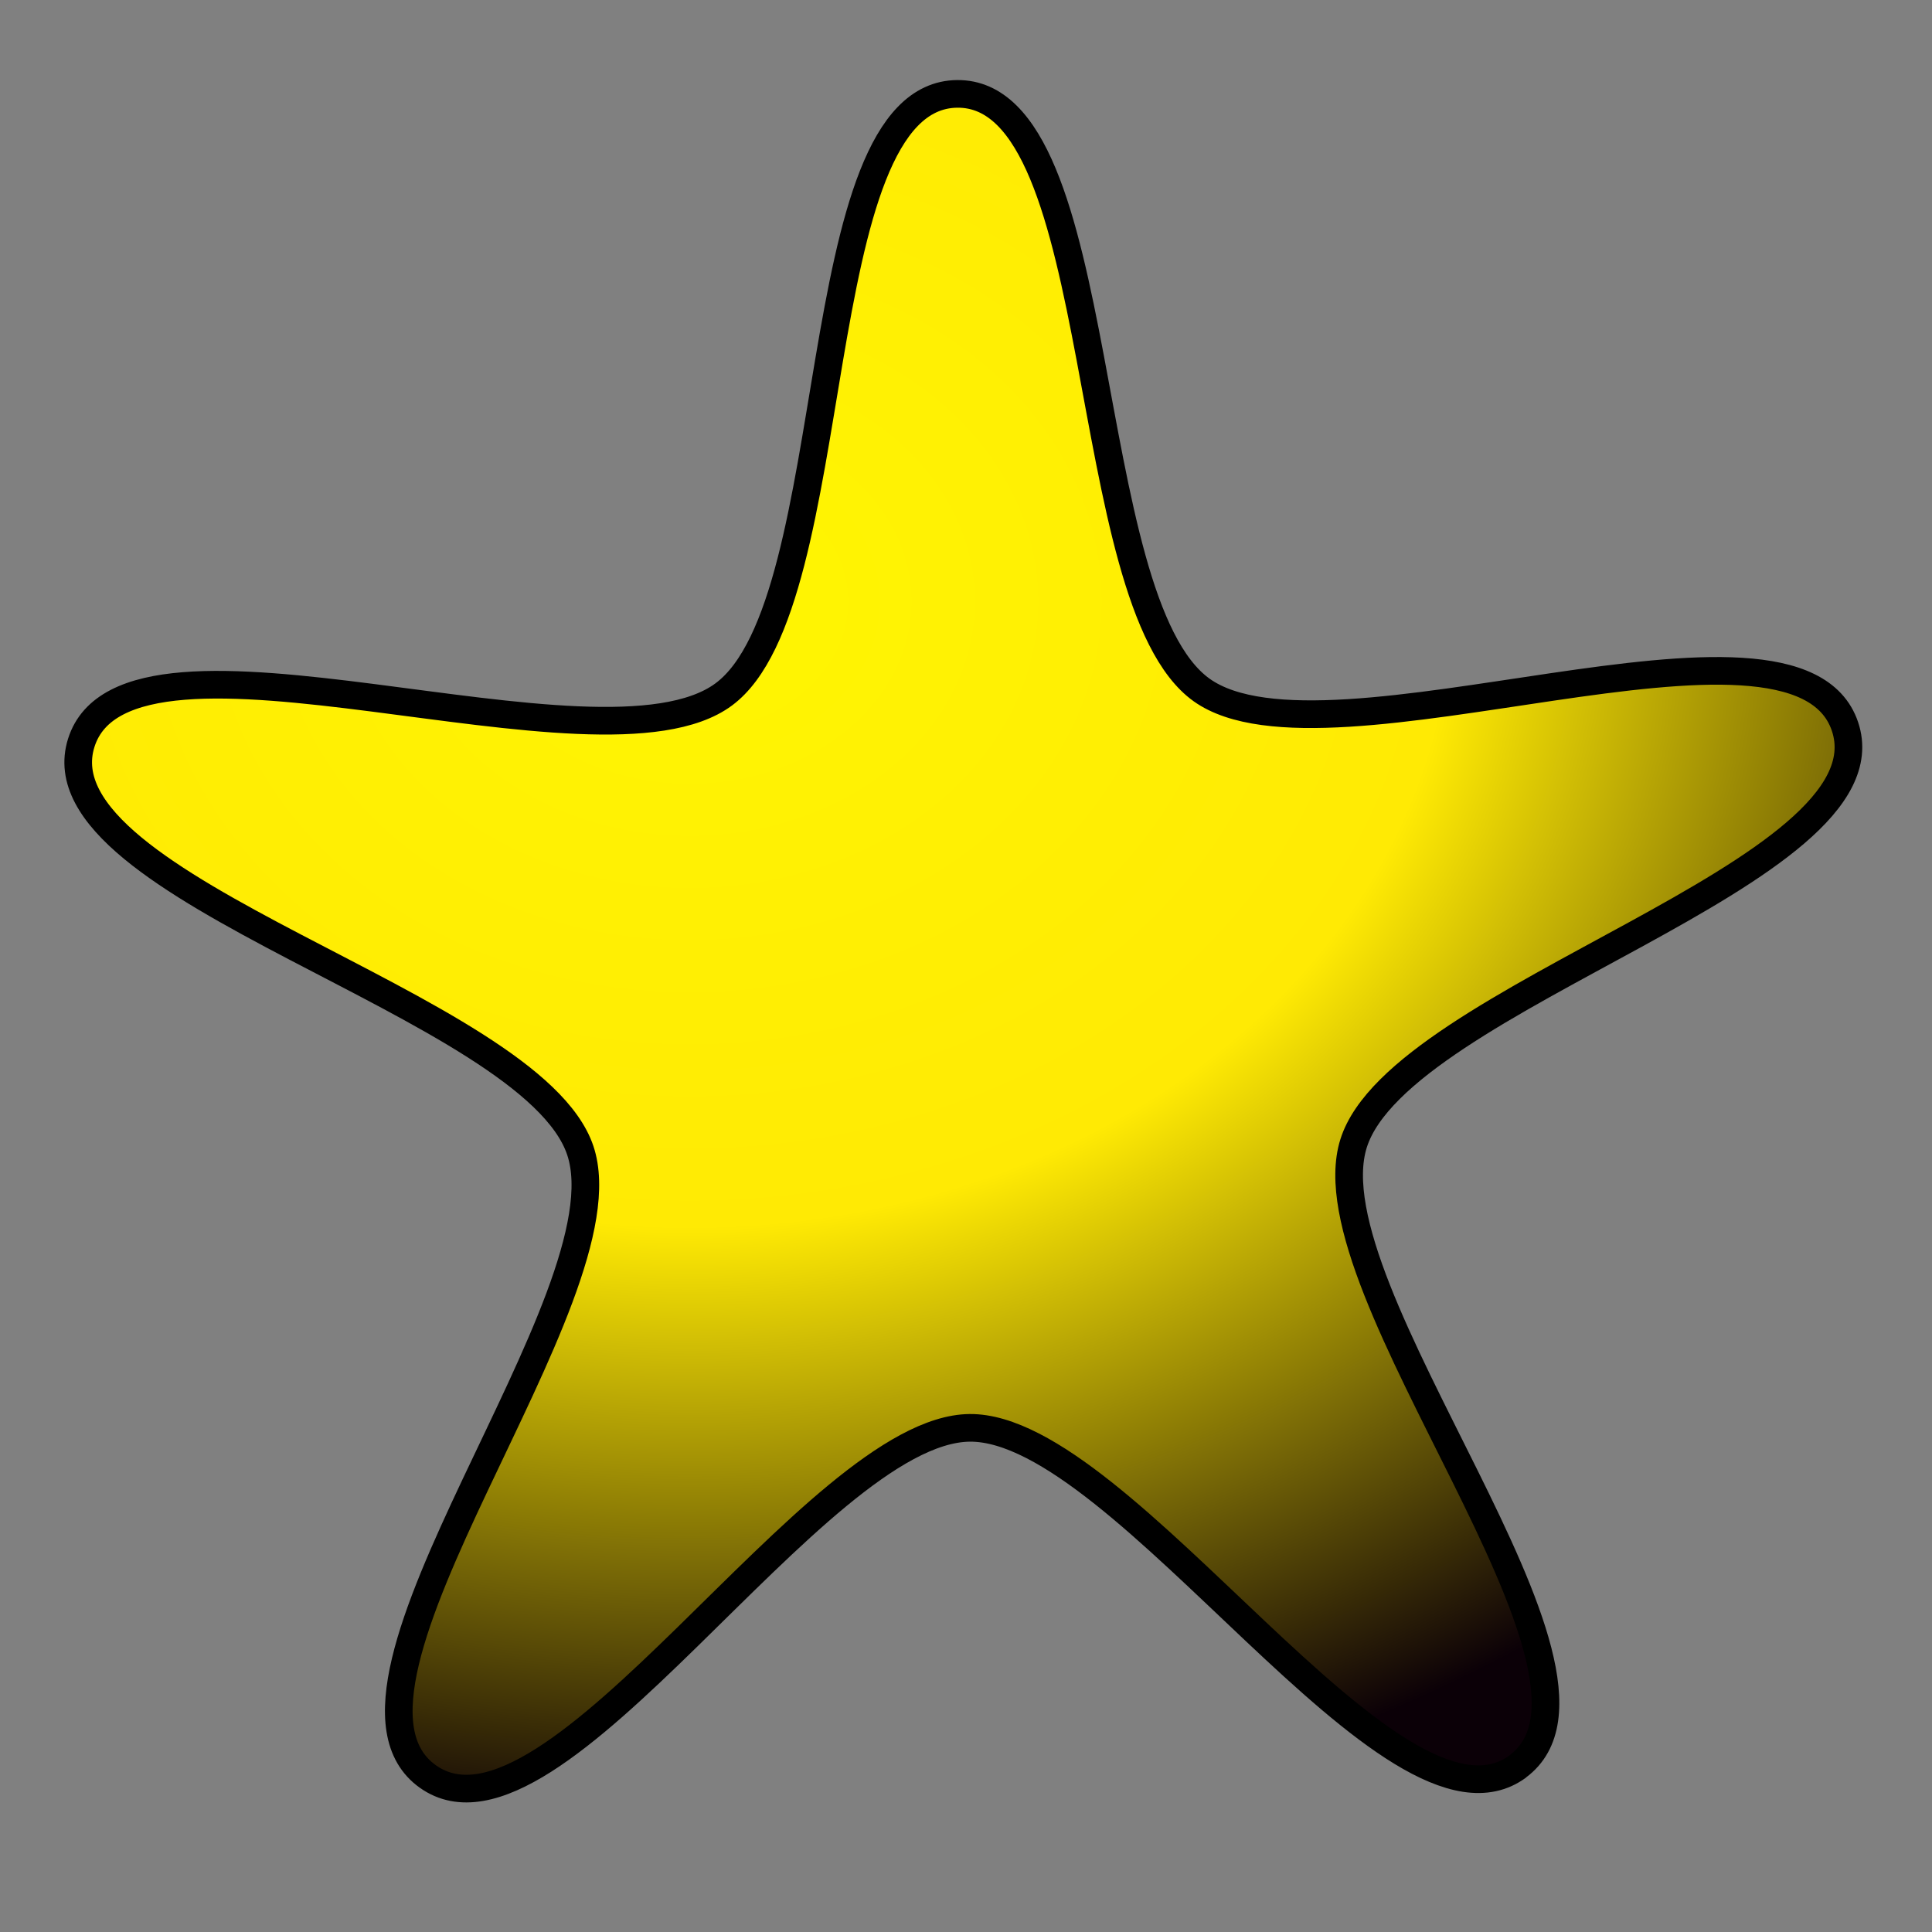 <?xml version="1.0" encoding="UTF-8" standalone="no"?>
<!-- Created with Inkscape (http://www.inkscape.org/) -->

<svg
   xmlns:dc="http://purl.org/dc/elements/1.1/"
   xmlns:cc="http://creativecommons.org/ns#"
   xmlns:rdf="http://www.w3.org/1999/02/22-rdf-syntax-ns#"
   xmlns:svg="http://www.w3.org/2000/svg"
   xmlns="http://www.w3.org/2000/svg"
   xmlns:xlink="http://www.w3.org/1999/xlink"
   xmlns:sodipodi="http://sodipodi.sourceforge.net/DTD/sodipodi-0.dtd"
   xmlns:inkscape="http://www.inkscape.org/namespaces/inkscape"
   width="70"
   height="70"
   viewBox="0 0 18.521 18.521"
   version="1.1"
   id="svg8"
   inkscape:version="0.92.3 (2405546, 2018-03-11)"
   sodipodi:docname="star.svg">
  <rect x="0" y="0" width="18.521" height="18.521" fill="#808080" stroke="none"/>
  <defs
     id="defs2">
    <linearGradient
       inkscape:collect="always"
       id="linearGradient835">
      <stop
         style="stop-color:#fff602;stop-opacity:1"
         offset="0"
         id="stop831" />
      <stop
         id="stop839"
         offset="0.5"
         style="stop-color:#ffea04;stop-opacity:1" />
      <stop
         style="stop-color:#0b0007;stop-opacity:1"
         offset="1"
         id="stop833" />
    </linearGradient>
    <radialGradient
       inkscape:collect="always"
       xlink:href="#linearGradient835"
       id="radialGradient837"
       cx="7.459"
       cy="283.983"
       fx="7.459"
       fy="283.983"
       r="8.617"
       gradientTransform="matrix(1.689,6.7286805e-7,-5.5808941e-7,1.39,-5.981,-110.491)"
       gradientUnits="userSpaceOnUse" />
  </defs>
  <sodipodi:namedview
     id="base"
     pagecolor="#ffffff"
     bordercolor="#666666"
     borderopacity="1.0"
     inkscape:pageopacity="0.0"
     inkscape:pageshadow="2"
     inkscape:zoom="3.959798"
     inkscape:cx="-8.0430124"
     inkscape:cy="53.326543"
     inkscape:document-units="mm"
     inkscape:current-layer="layer1"
     showgrid="true"
     units="px"
     inkscape:window-width="1853"
     inkscape:window-height="1025"
     inkscape:window-x="67"
     inkscape:window-y="27"
     inkscape:window-maximized="1">
    <inkscape:grid
       type="xygrid"
       id="grid815" />
  </sodipodi:namedview>
  <g
     inkscape:label="Layer 1"
     inkscape:groupmode="layer"
     id="layer1"
     transform="translate(0,-278.479)">
    <path
       sodipodi:type="star"
       style="opacity:1;fill:url(#radialGradient837);fill-opacity:1;stroke:#000000;stroke-width:0.265;stroke-linecap:butt;stroke-linejoin:bevel;stroke-miterlimit:4;stroke-dasharray:none;stroke-opacity:1"
       id="path821"
       sodipodi:sides="5"
       sodipodi:cx="9.260417"
       sodipodi:cy="288.26875"
       sodipodi:r1="8.8901567"
       sodipodi:r2="3.8985915"
       sodipodi:arg1="0.93324753"
       sodipodi:arg2="1.5615661"
       inkscape:flatsided="false"
       inkscape:rounded="0.24"
       inkscape:randomized="0"
       d="m 14.552,295.412 c -1.191,0.882 -3.773,-3.259 -5.256,-3.245 -1.482,0.014 -3.988,4.202 -5.195,3.342 -1.207,-0.86 1.933,-4.596 1.462,-6.001 -0.471,-1.406 -5.229,-2.494 -4.784,-3.908 0.445,-1.414 4.968,0.419 6.159,-0.464 1.191,-0.882 0.756,-5.743 2.238,-5.757 1.482,-0.014 1.137,4.854 2.344,5.715 1.207,0.86 5.696,-1.056 6.167,0.35 0.471,1.406 -4.266,2.582 -4.711,3.996 -0.445,1.414 2.764,5.091 1.573,5.973 z"
       inkscape:transform-center-x="0.023579933"
       inkscape:transform-center-y="-0.76657923" />
  </g>
</svg>
